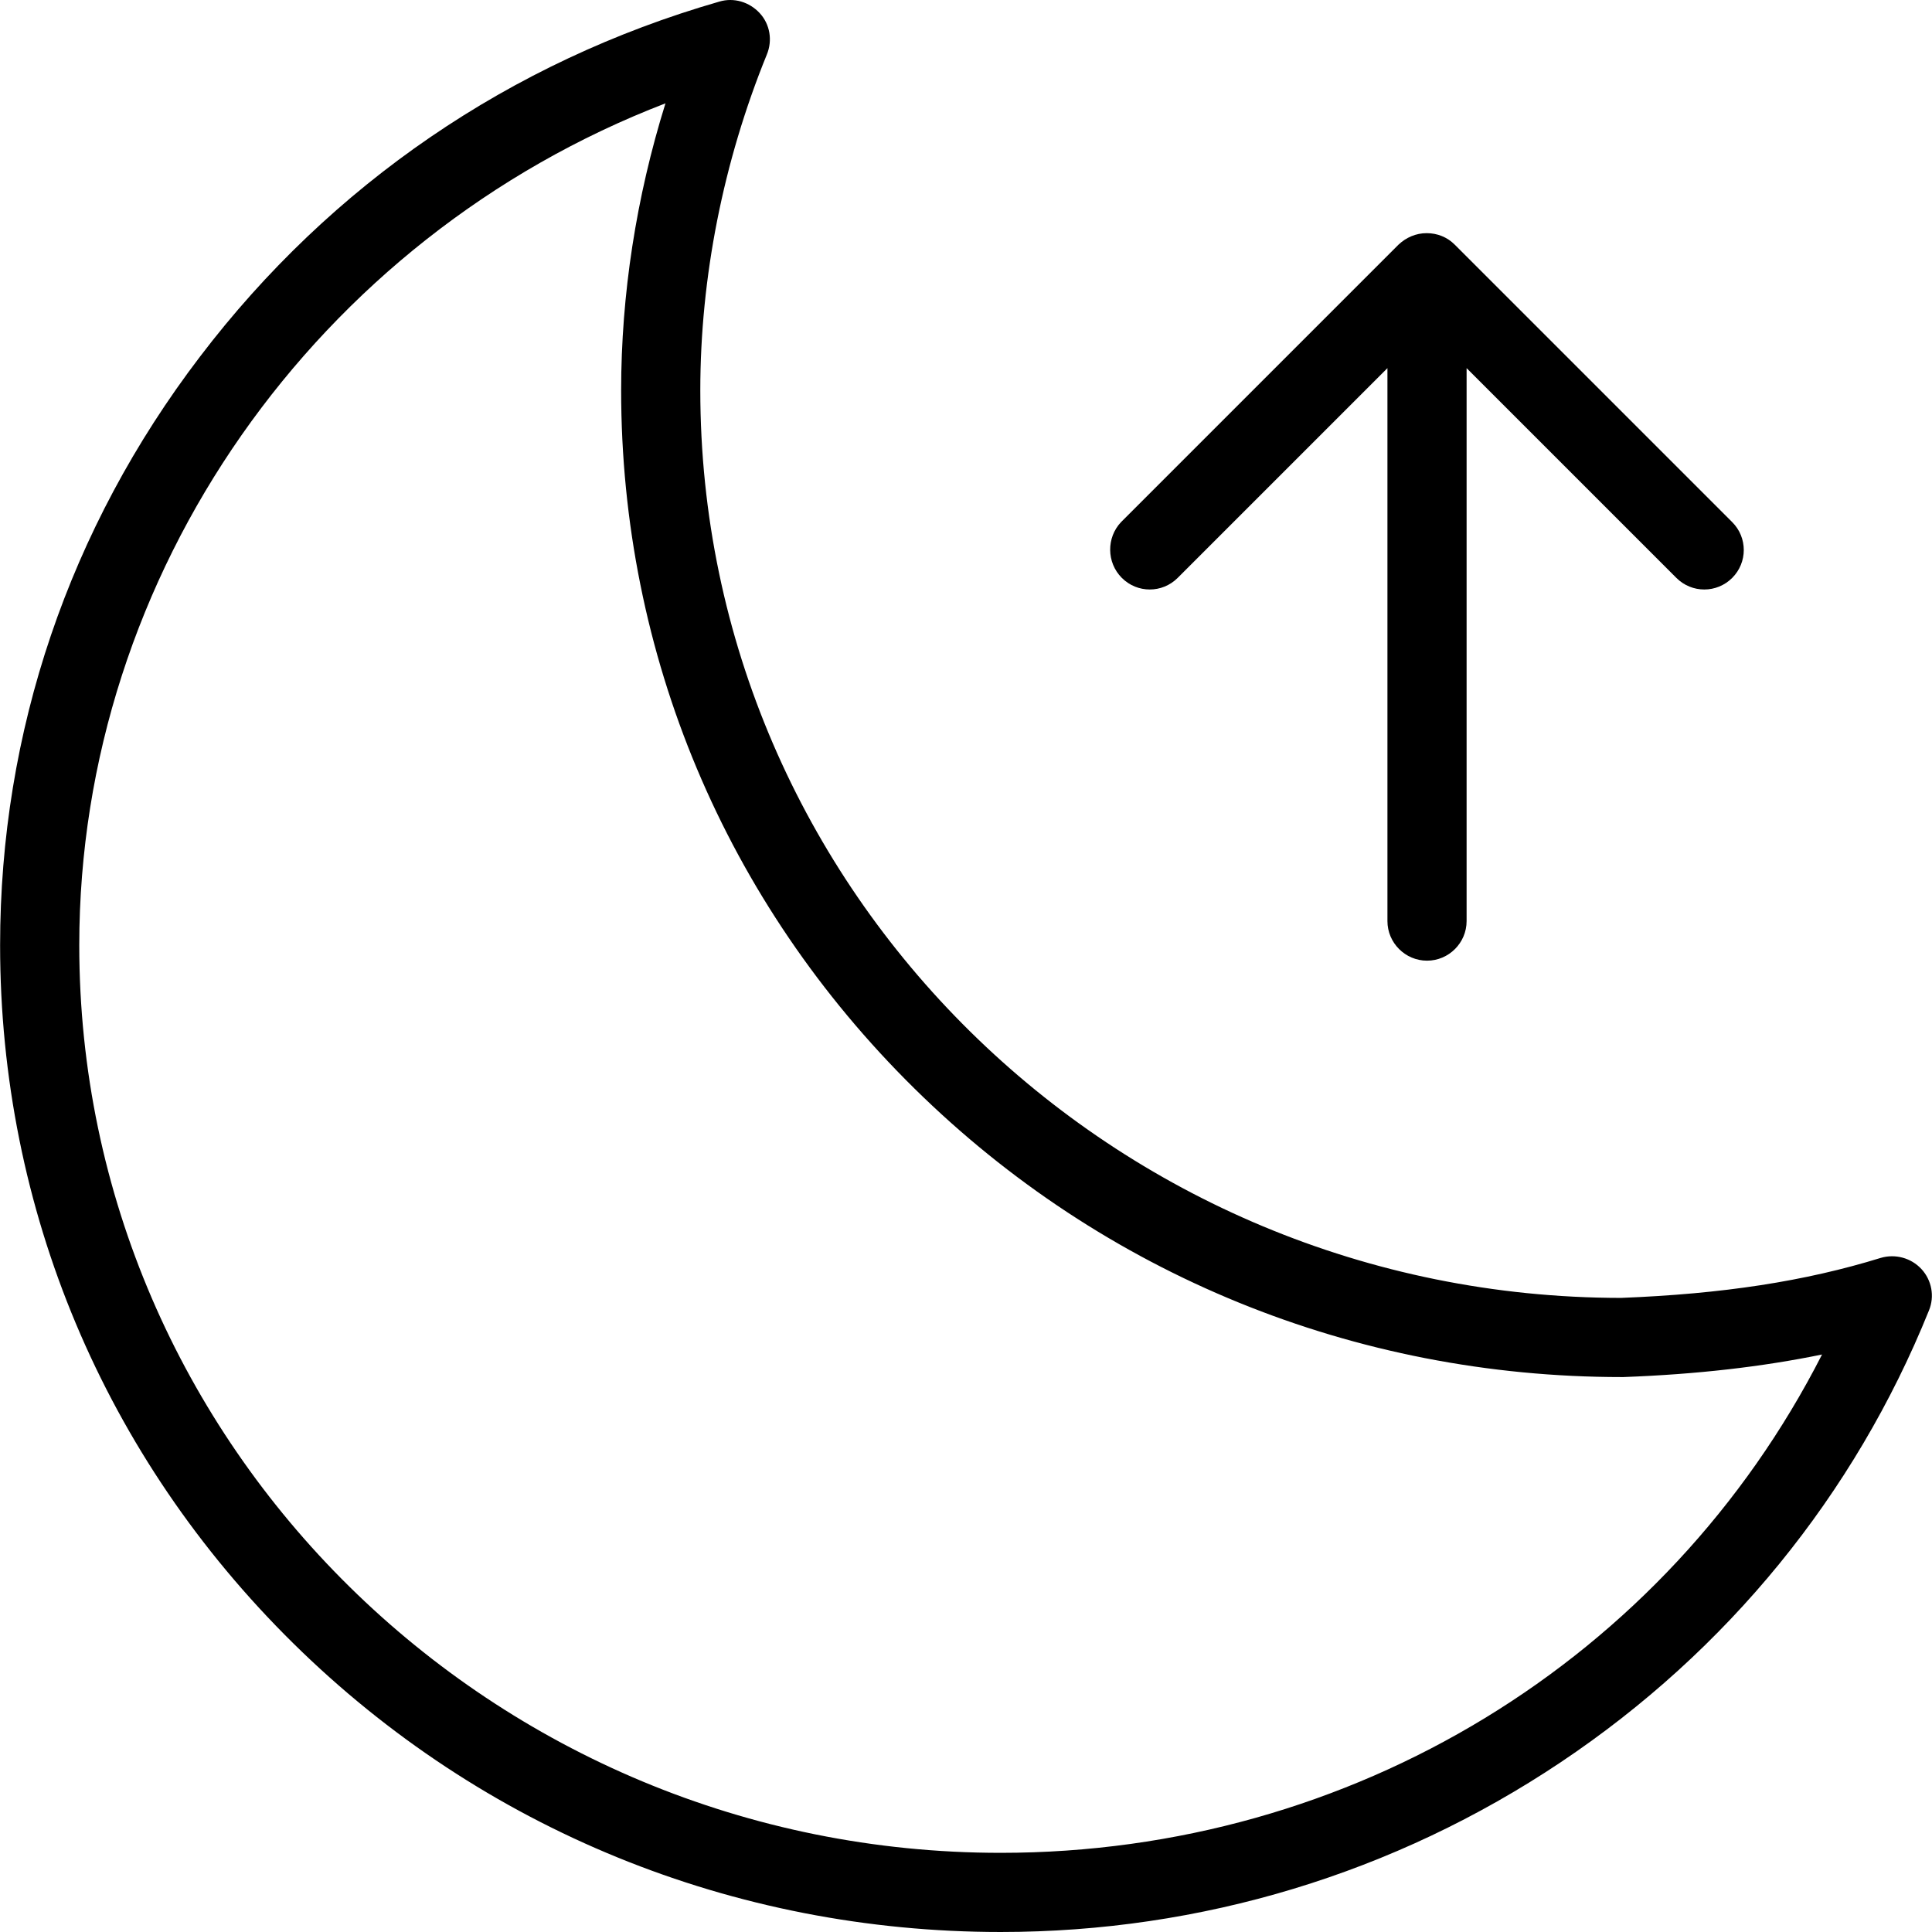 <?xml version="1.0" encoding="iso-8859-1"?>
<!-- Generator: Adobe Illustrator 19.0.0, SVG Export Plug-In . SVG Version: 6.00 Build 0)  -->
<svg version="1.1" id="Layer_1" xmlns="http://www.w3.org/2000/svg" xmlns:xlink="http://www.w3.org/1999/xlink" x="0px" y="0px"
	 viewBox="0 0 488.105 488.105" style="enable-background:new 0 0 488.105 488.105;" xml:space="preserve">
<g transform="translate(0 -540.36)">
	<g>
		<g>
			<path d="M485.426,860.965c-2.6-2.8-6.6-3.9-10.3-2.8c-19.1,5.9-39.9,9.1-65.6,10.1c-128.3-0.1-232.6-102.9-232.6-229.3
				c0-28.5,5.8-57.8,16.8-84.8c1.5-3.6,0.8-7.7-1.8-10.5c-2.6-2.8-6.5-4-10.2-2.9c-52.8,15.2-98.1,46.2-131.2,89.7
				c-33.1,43.4-50.5,94.8-50.5,148.7c0,66.7,26.3,129.3,74.1,176.4c47.7,47,111.2,72.9,178.7,72.9c50.6,0,99.5-14.8,141.5-42.9
				c42-28.1,74.2-67.5,93-114.1C488.826,867.865,488.026,863.765,485.426,860.965z M252.826,1008.465
				c-128.4,0-232.8-102.9-232.8-229.3c0-94,60-178.8,148.1-212.7c-7.4,23.7-11.2,48.4-11.2,72.5c0,66.7,26.3,129.3,74.1,176.4
				c47.7,47,111.2,72.9,178.7,72.9c0.1,0,0.3,0,0.4,0c18.7-0.7,35.1-2.6,50.2-5.7
				C421.026,959.665,341.626,1008.465,252.826,1008.465z"/>
			<path d="M297.526,686.365l53-53v139.7c0,5.5,4.5,10,10,10s10-4.5,10-10v-139.7l53,53c3.9,3.9,10.2,3.9,14.1,0
				c3.9-3.9,3.9-10.2,0-14.1l-70.1-70.1c-1.9-1.9-4.4-2.9-7.1-2.9s-5.2,1.1-7.1,2.9l-70.1,70.1c-3.7,3.9-3.7,10.2,0.2,14.1
				C287.326,690.265,293.626,690.265,297.526,686.365z"/>
		</g>
	</g>
</g>
<g>
</g>
<g>
</g>
<g>
</g>
<g>
</g>
<g>
</g>
<g>
</g>
<g>
</g>
<g>
</g>
<g>
</g>
<g>
</g>
<g>
</g>
<g>
</g>
<g>
</g>
<g>
</g>
<g>
</g>
</svg>

